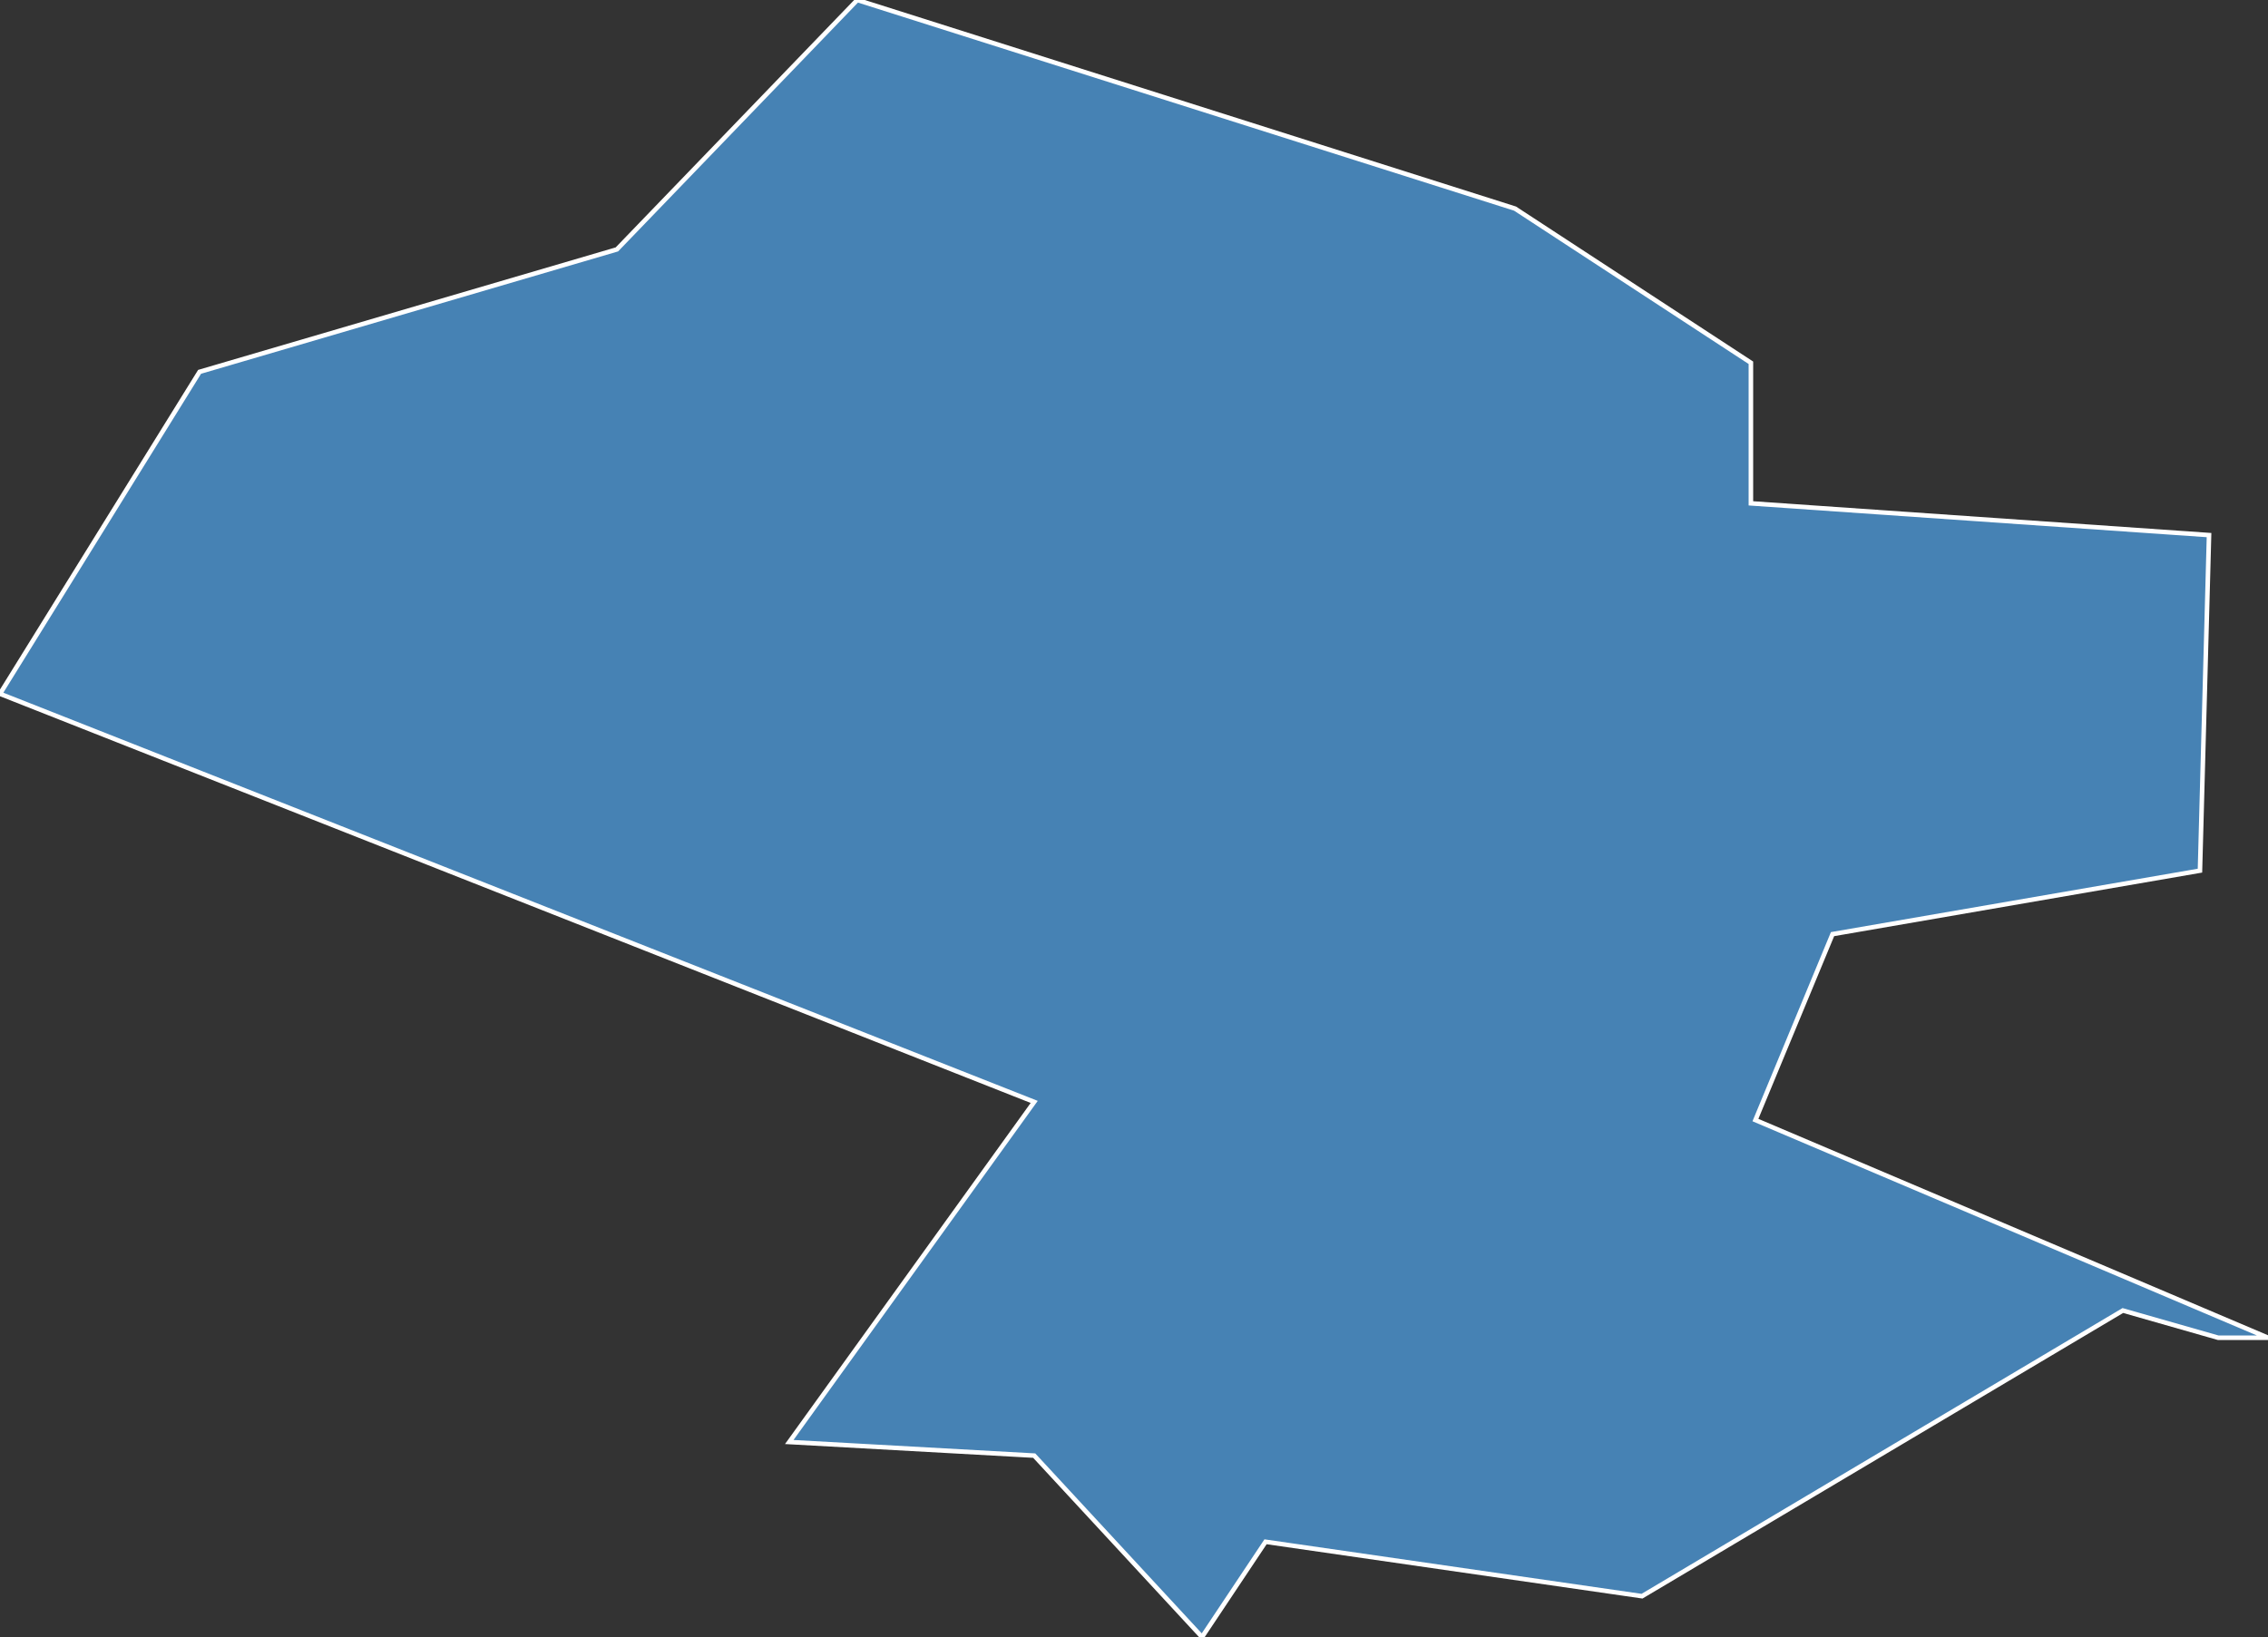 <?xml version="1.0" encoding="utf-8"?>
<svg version="1.1" id="svgmap" xmlns="http://www.w3.org/2000/svg" xmlns:xlink="http://www.w3.org/1999/xlink" x="0px" y="0px" width="100%" height="100%" viewBox="0 0 500 361">
<rect x="0" y="0" width="500" height="361" fill="#333333" stroke="none"/>
<polygon points="265,361 228,321 174,318 228,243 0,153 44,82 136,55 189,0 334,46 386,80 386,111 487,118 485,192 404,206 387,247 500,295 489,295 468,289 362,352 279,340 265,361" id="81195" class="commune" fill="steelblue" stroke-width="1" stroke="white" geotype="commune" geoname="Navès" code_insee="81195" code_canton="8109"/></svg>